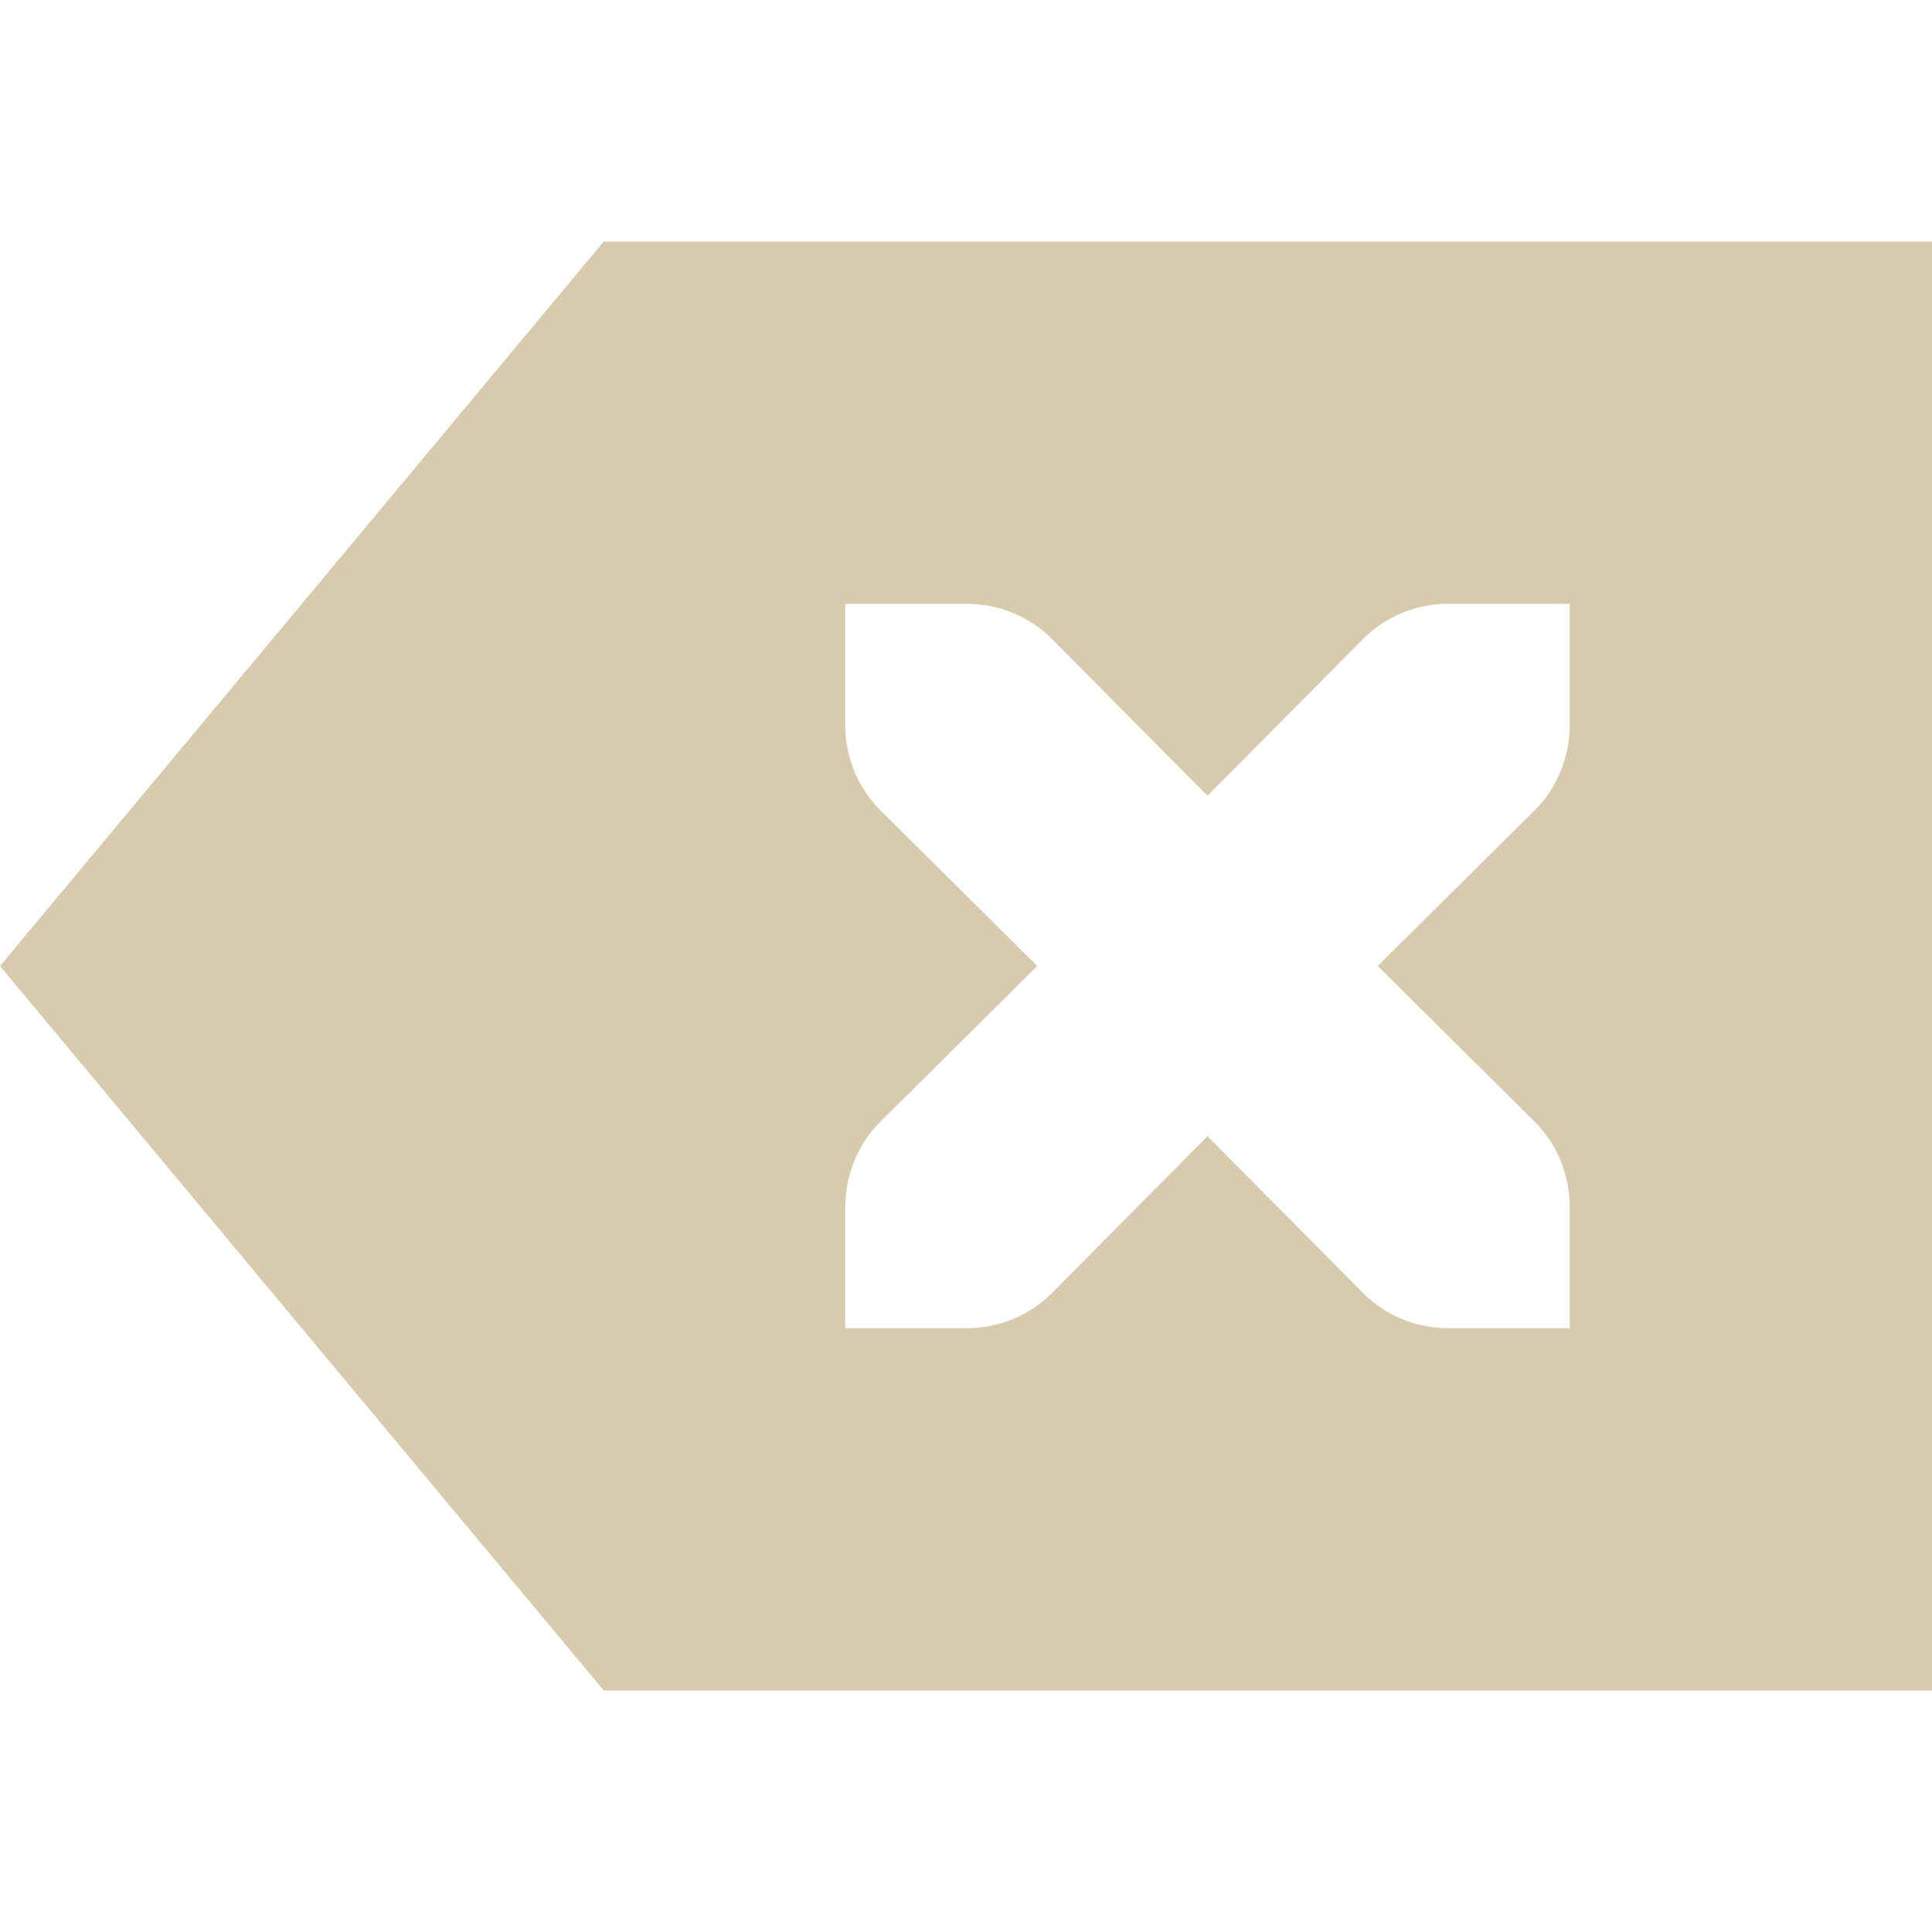 <svg xmlns="http://www.w3.org/2000/svg" width="16" height="16" version="1.1">
 <path style="fill:#d8caac" d="M 5,2 0,8 5,14 H 16 V 2 Z M 7,5 H 8 C 8.28,5 8.53,5.11 8.71,5.29 L 10,6.59 11.29,5.29 C 11.47,5.11 11.72,5 12,5 H 13 V 6 C 13,6.28 12.89,6.53 12.71,6.71 L 11.41,8 12.71,9.29 C 12.89,9.47 13,9.72 13,10 V 11 H 12 C 11.72,11 11.47,10.89 11.29,10.71 L 10,9.41 8.71,10.71 C 8.53,10.89 8.28,11 8,11 H 7 V 10 C 7,9.72 7.11,9.47 7.29,9.29 L 8.59,8 7.29,6.71 C 7.11,6.53 7,6.28 7,6 Z"/>
</svg>
